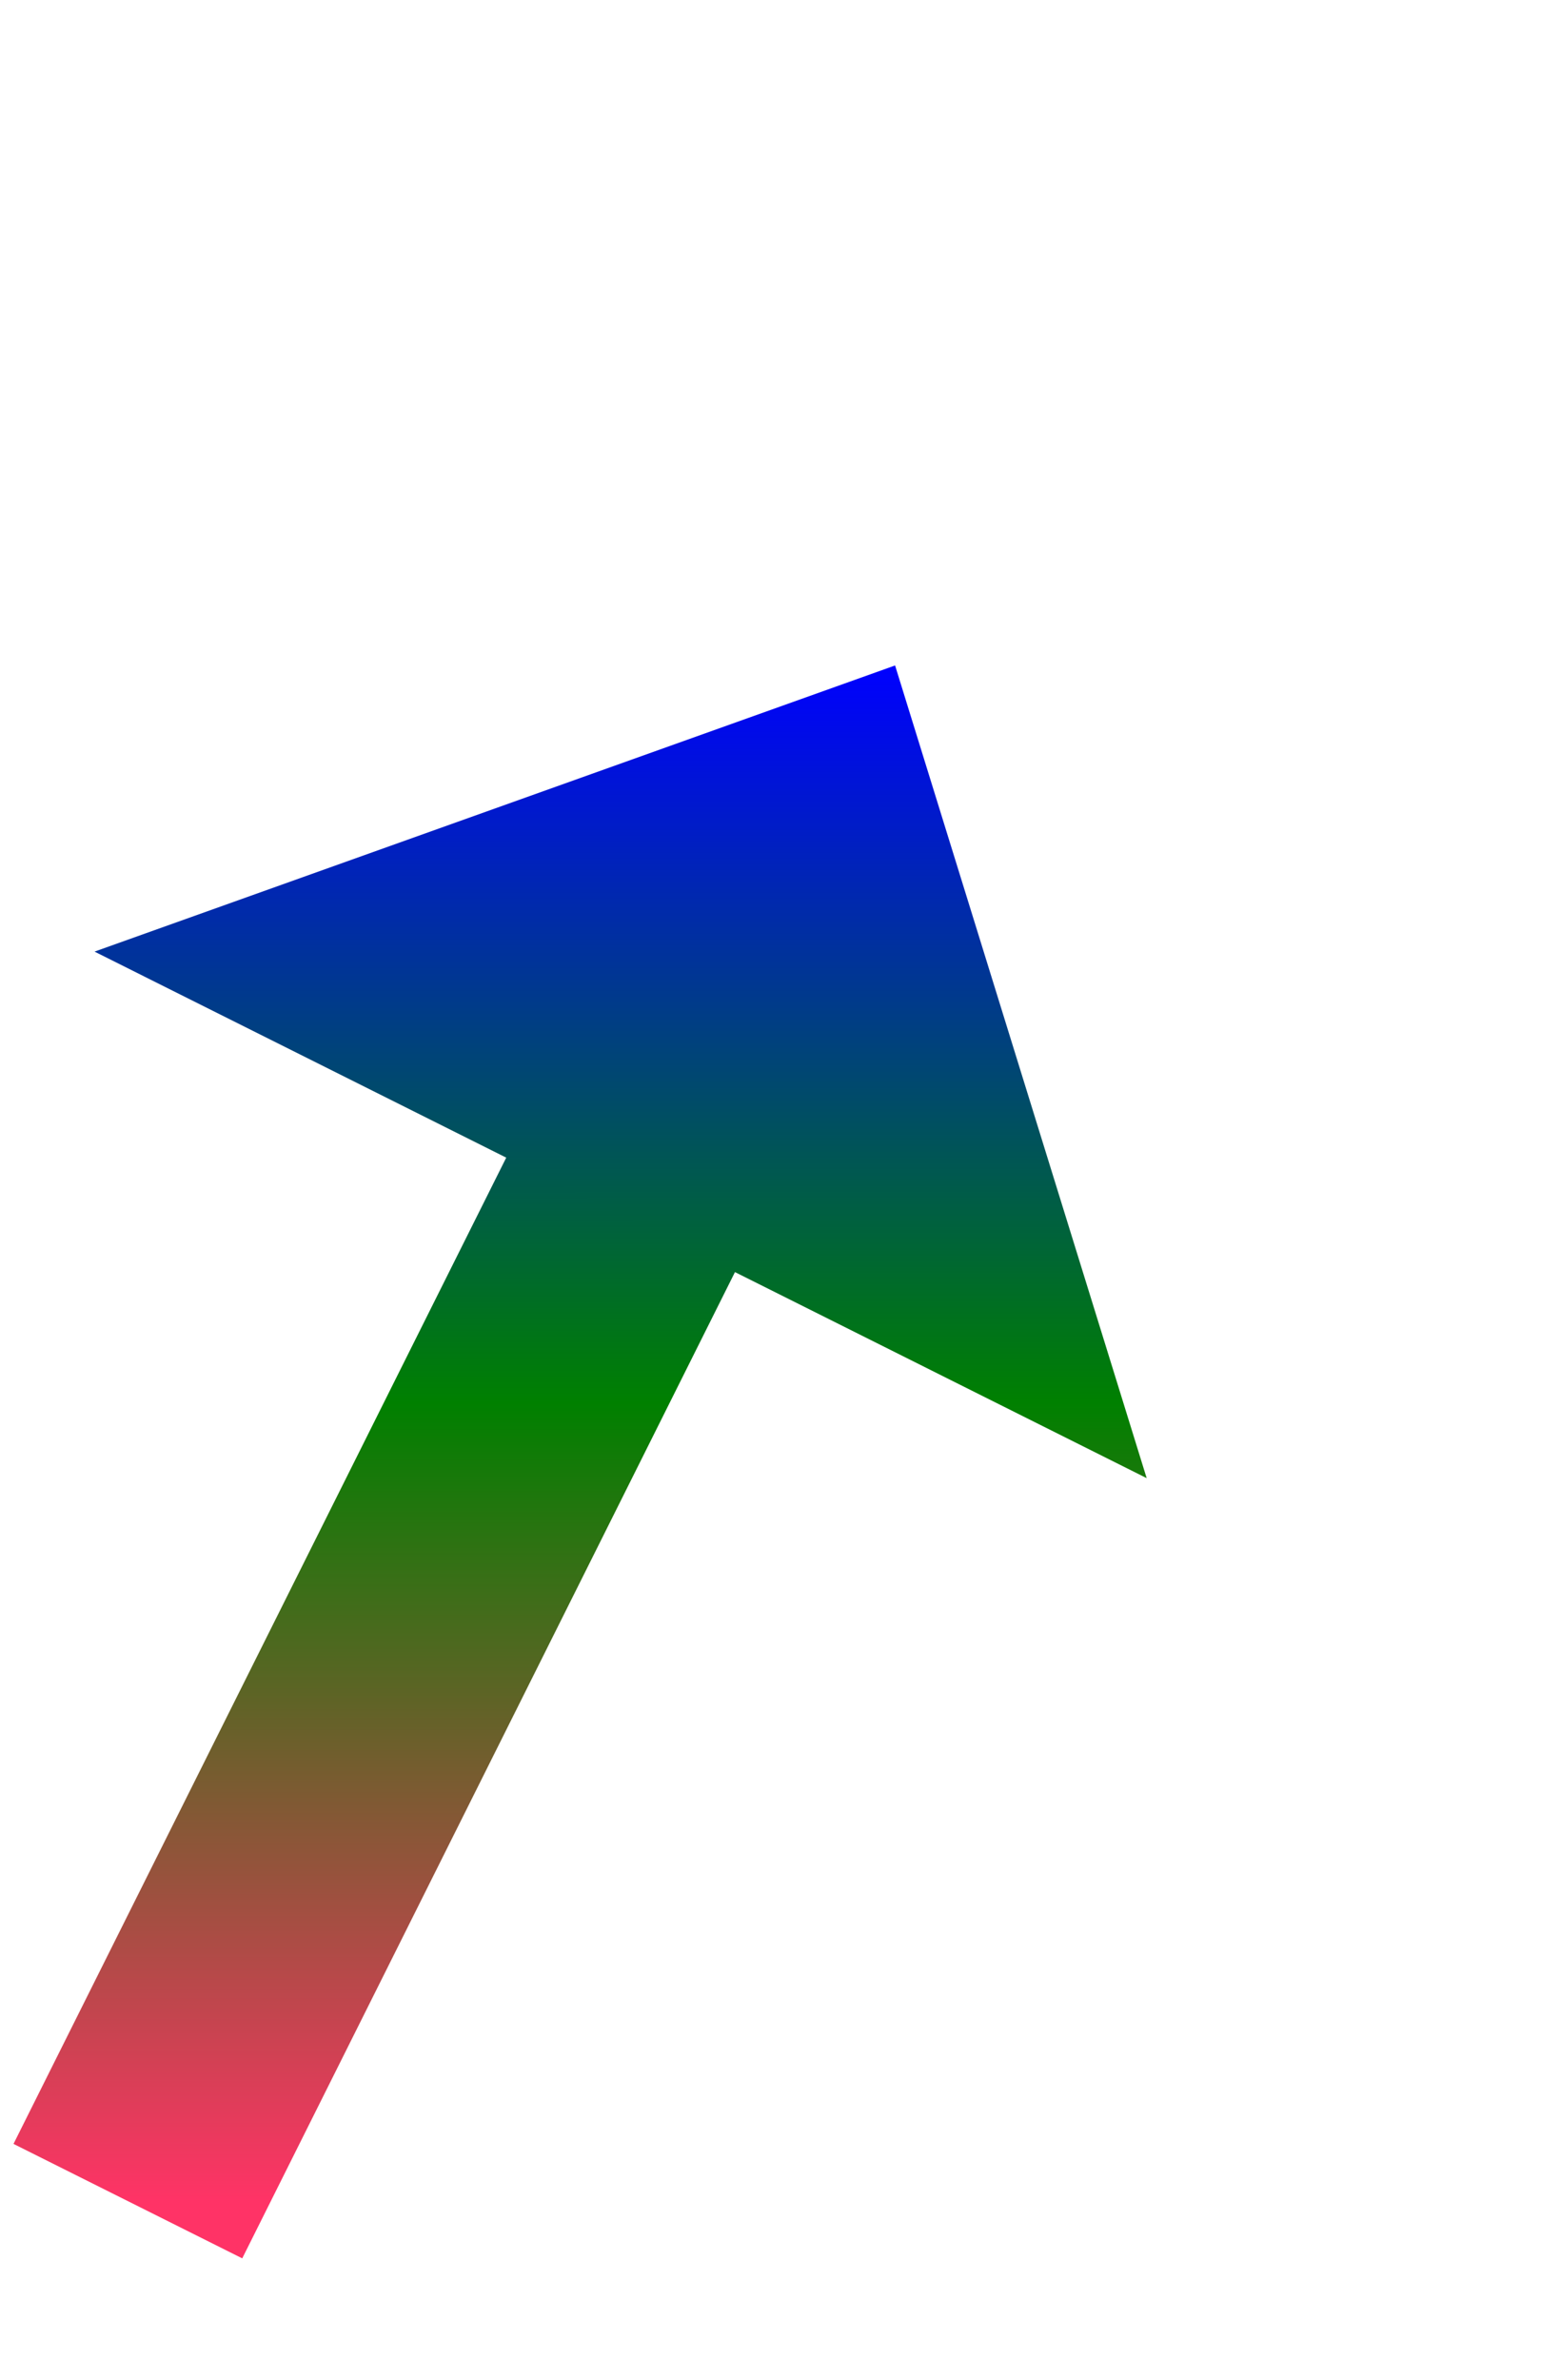 ﻿<?xml version="1.0" encoding="utf-8"?>
<svg version="1.1" xmlns:xlink="http://www.w3.org/1999/xlink" width="30.5px" height="46.5px" xmlns="http://www.w3.org/2000/svg">
  <defs>
    <linearGradient gradientUnits="userSpaceOnUse" x1="7.5" y1="0" x2="7.5" y2="30" id="LinearGradient388">
      <stop id="Stop389" stop-color="#0000ff" offset="0" />
      <stop id="Stop390" stop-color="#008000" offset="0.48" />
      <stop id="Stop391" stop-color="#ff3366" offset="1" />
    </linearGradient>
    <linearGradient gradientUnits="userSpaceOnUse" x1="7.5" y1="0" x2="7.5" y2="30" id="LinearGradient392">
      <stop id="Stop393" stop-color="#0000ff" offset="0" />
      <stop id="Stop394" stop-color="#008000" offset="0.48" />
      <stop id="Stop395" stop-color="#ff3366" offset="1" />
    </linearGradient>
  </defs>
  <g transform="matrix(1 0 0 1 -803.5 -2430 )">
    <path d="M 0 30  L 10.975 8.05  " stroke-width="5" stroke="url(#LinearGradient388)" fill="none" transform="matrix(1 0 0 1 806 2443 )" />
    <path d="M 19.919 15.876  L 15 0  L -0.652 5.59  L 19.919 15.876  Z " fill-rule="nonzero" fill="url(#LinearGradient392)" stroke="none" transform="matrix(1 0 0 1 806 2443 )" />
  </g>
</svg>